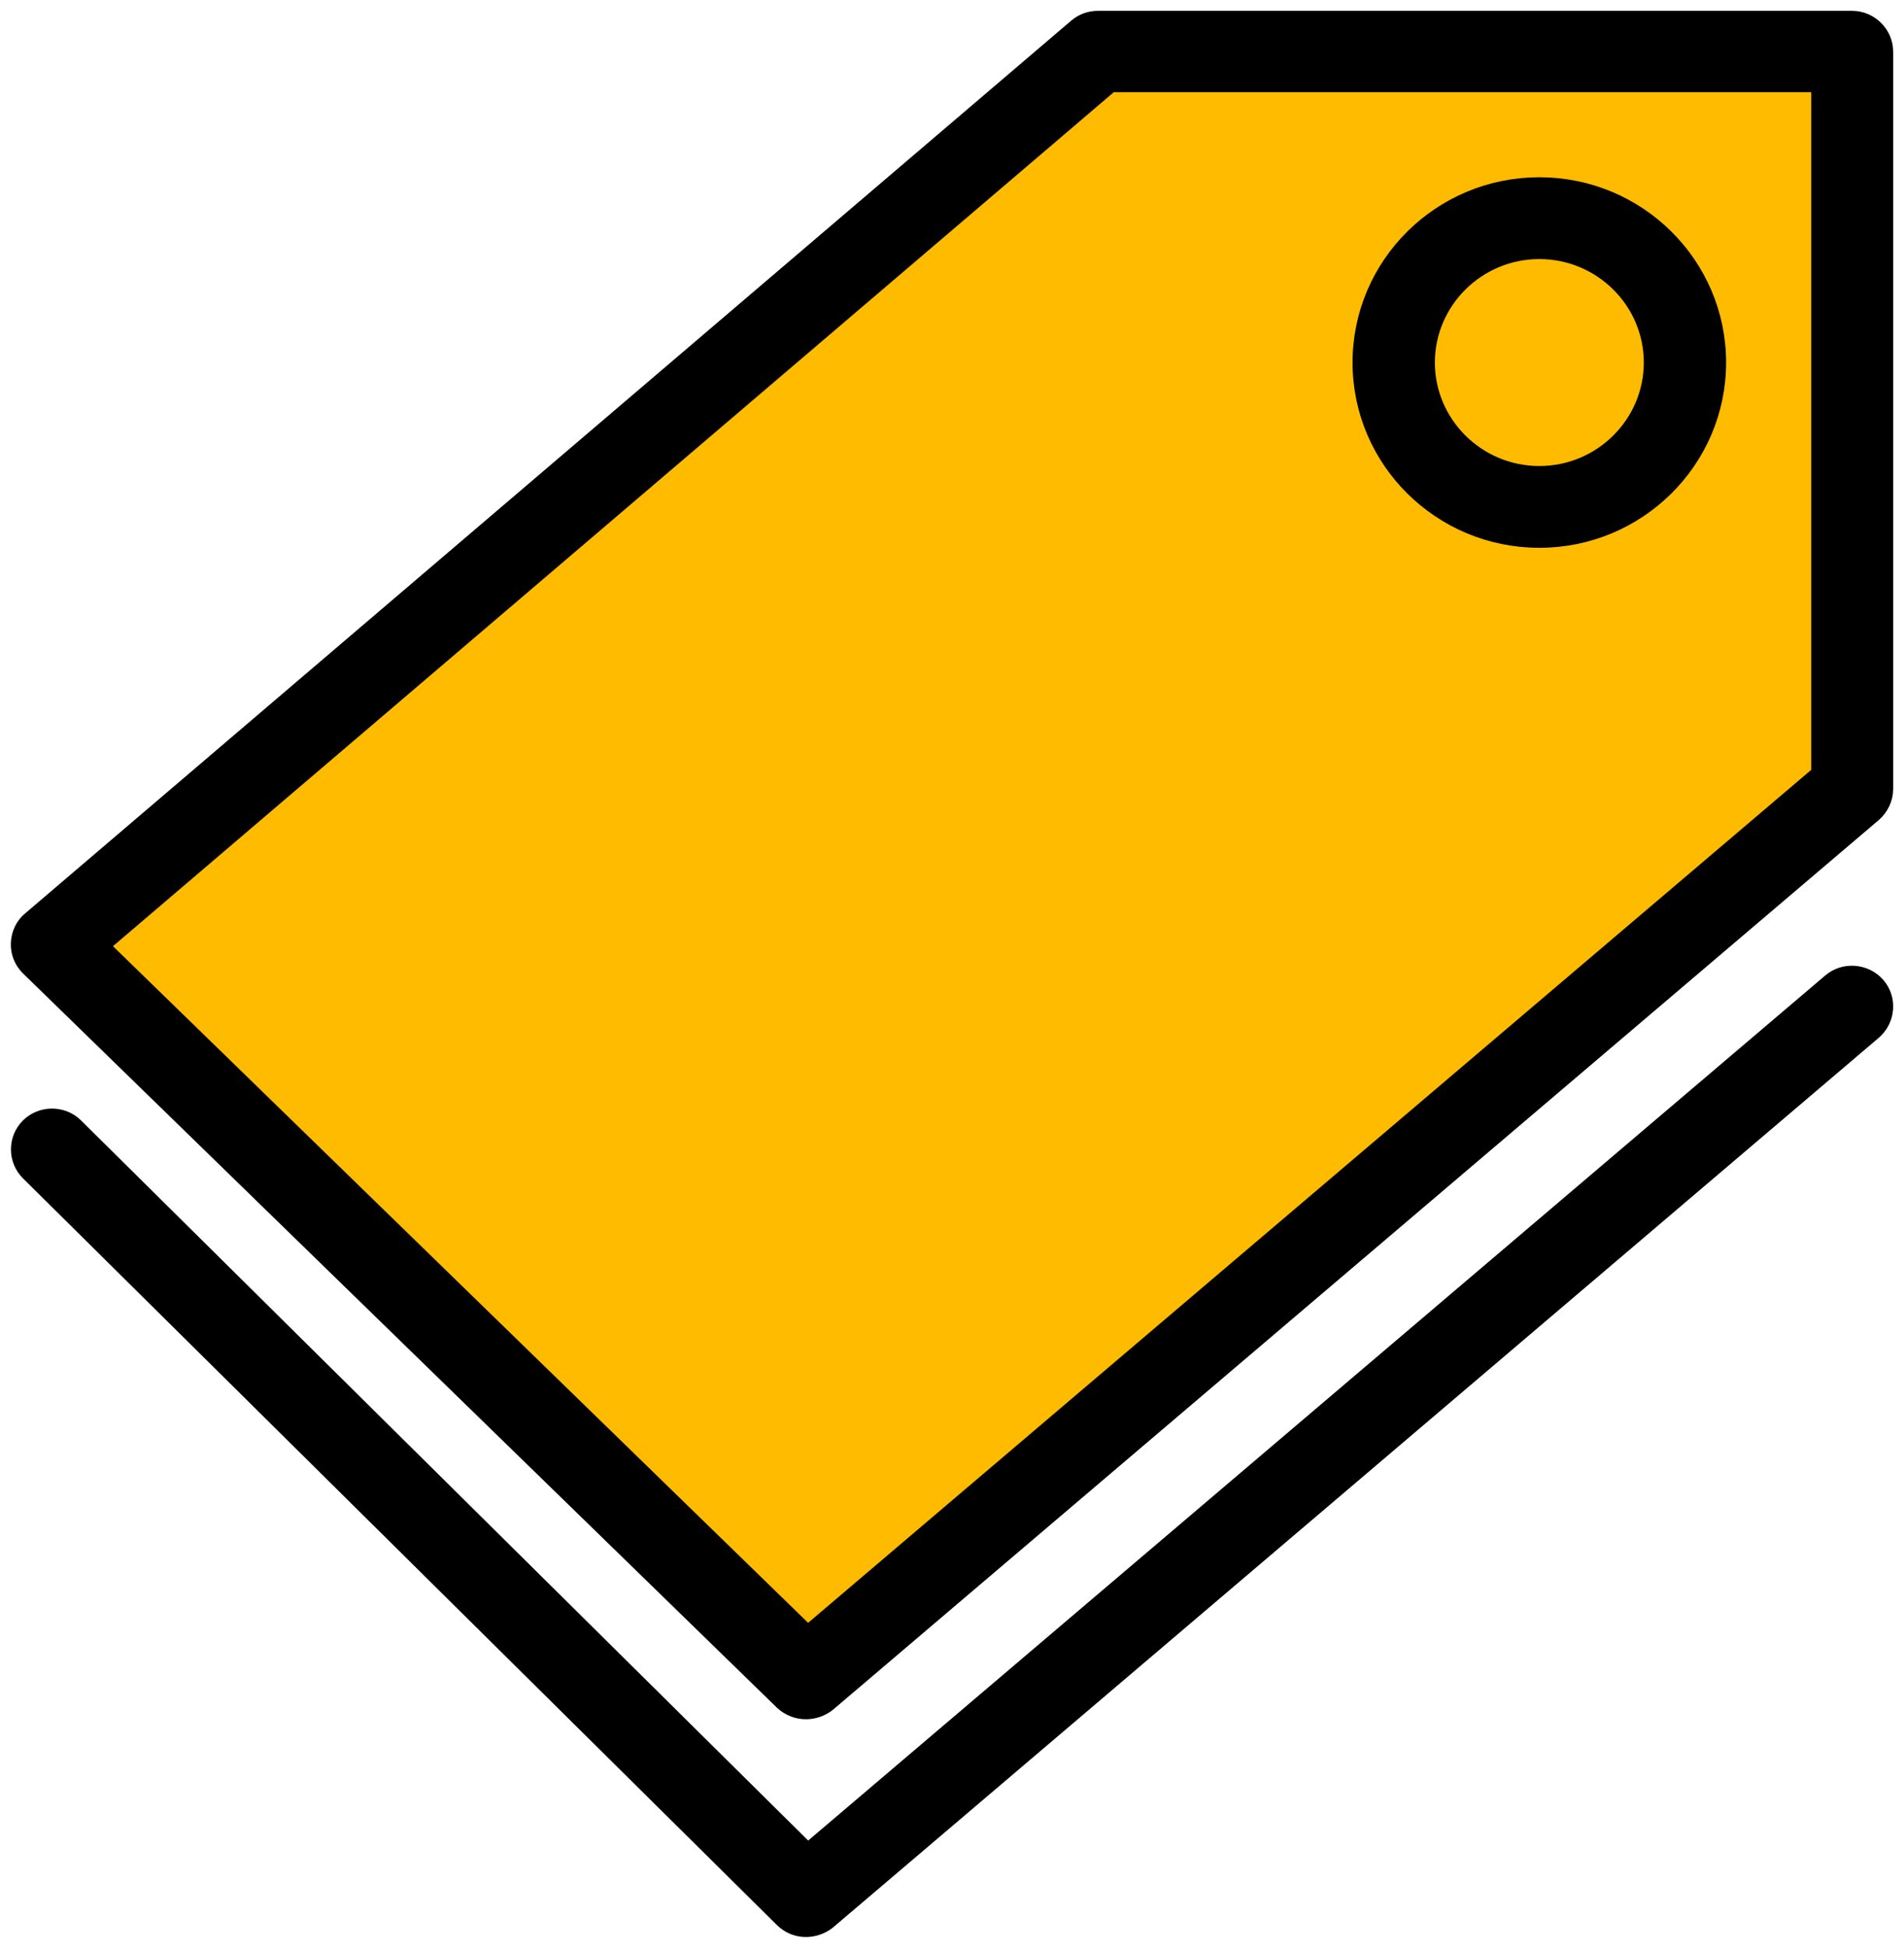 <svg width="88" height="90" viewBox="0 0 88 90" fill="none" xmlns="http://www.w3.org/2000/svg">
<path d="M51 1.5L2 43.5L36.5 76.5L84.5 35.5V1.5H51Z" fill="#FFBB00"/>
<path d="M71.146 24.811C75.633 24.811 79.278 21.198 79.278 16.751C79.278 12.303 75.633 8.69 71.146 8.69C66.659 8.69 63.013 12.303 63.013 16.751C63.013 21.198 66.659 24.811 71.146 24.811ZM71.146 11.47C74.081 11.47 76.474 13.841 76.474 16.751C76.474 19.66 74.081 22.032 71.146 22.032C68.211 22.032 65.818 19.66 65.818 16.751C65.818 13.841 68.211 11.47 71.146 11.47Z" fill="black"/>
<path d="M85.598 1H50.75C50.413 1 50.095 1.111 49.834 1.334L1.488 42.582C1.189 42.823 1.02 43.193 1.002 43.582C0.983 43.972 1.132 44.342 1.413 44.62L36.261 78.549C36.541 78.808 36.897 78.938 37.252 78.938C37.569 78.938 37.906 78.827 38.168 78.623L86.514 37.505C86.813 37.245 87 36.856 87 36.448V2.39C87 1.63 86.364 1 85.598 1ZM84.214 35.8L37.327 75.658L4.479 43.694L51.292 3.761H84.214V35.8Z" fill="black"/>
<path d="M84.682 45.454L37.327 85.72L3.395 52.125C2.853 51.587 1.956 51.587 1.413 52.125C0.871 52.662 0.871 53.552 1.413 54.089L36.261 88.592C36.542 88.87 36.897 89 37.252 89C37.57 89 37.907 88.889 38.168 88.685L86.514 47.566C87.094 47.066 87.169 46.177 86.664 45.602C86.159 45.028 85.262 44.954 84.682 45.454Z" fill="black"/>
<path d="M71.146 24.811C75.633 24.811 79.278 21.198 79.278 16.751C79.278 12.303 75.633 8.69 71.146 8.69C66.659 8.69 63.013 12.303 63.013 16.751C63.013 21.198 66.659 24.811 71.146 24.811ZM71.146 11.47C74.081 11.47 76.474 13.841 76.474 16.751C76.474 19.66 74.081 22.032 71.146 22.032C68.211 22.032 65.818 19.66 65.818 16.751C65.818 13.841 68.211 11.47 71.146 11.47Z" stroke="black"/>
<path d="M85.598 1H50.75C50.413 1 50.095 1.111 49.834 1.334L1.488 42.582C1.189 42.823 1.02 43.193 1.002 43.582C0.983 43.972 1.132 44.342 1.413 44.62L36.261 78.549C36.541 78.808 36.897 78.938 37.252 78.938C37.569 78.938 37.906 78.827 38.168 78.623L86.514 37.505C86.813 37.245 87 36.856 87 36.448V2.39C87 1.63 86.364 1 85.598 1ZM84.214 35.8L37.327 75.658L4.479 43.694L51.292 3.761H84.214V35.8Z" stroke="black"/>
<path d="M84.682 45.454L37.327 85.72L3.395 52.125C2.853 51.587 1.956 51.587 1.413 52.125C0.871 52.662 0.871 53.552 1.413 54.089L36.261 88.592C36.542 88.87 36.897 89 37.252 89C37.57 89 37.907 88.889 38.168 88.685L86.514 47.566C87.094 47.066 87.169 46.177 86.664 45.602C86.159 45.028 85.262 44.954 84.682 45.454Z" stroke="black"/>
</svg>
